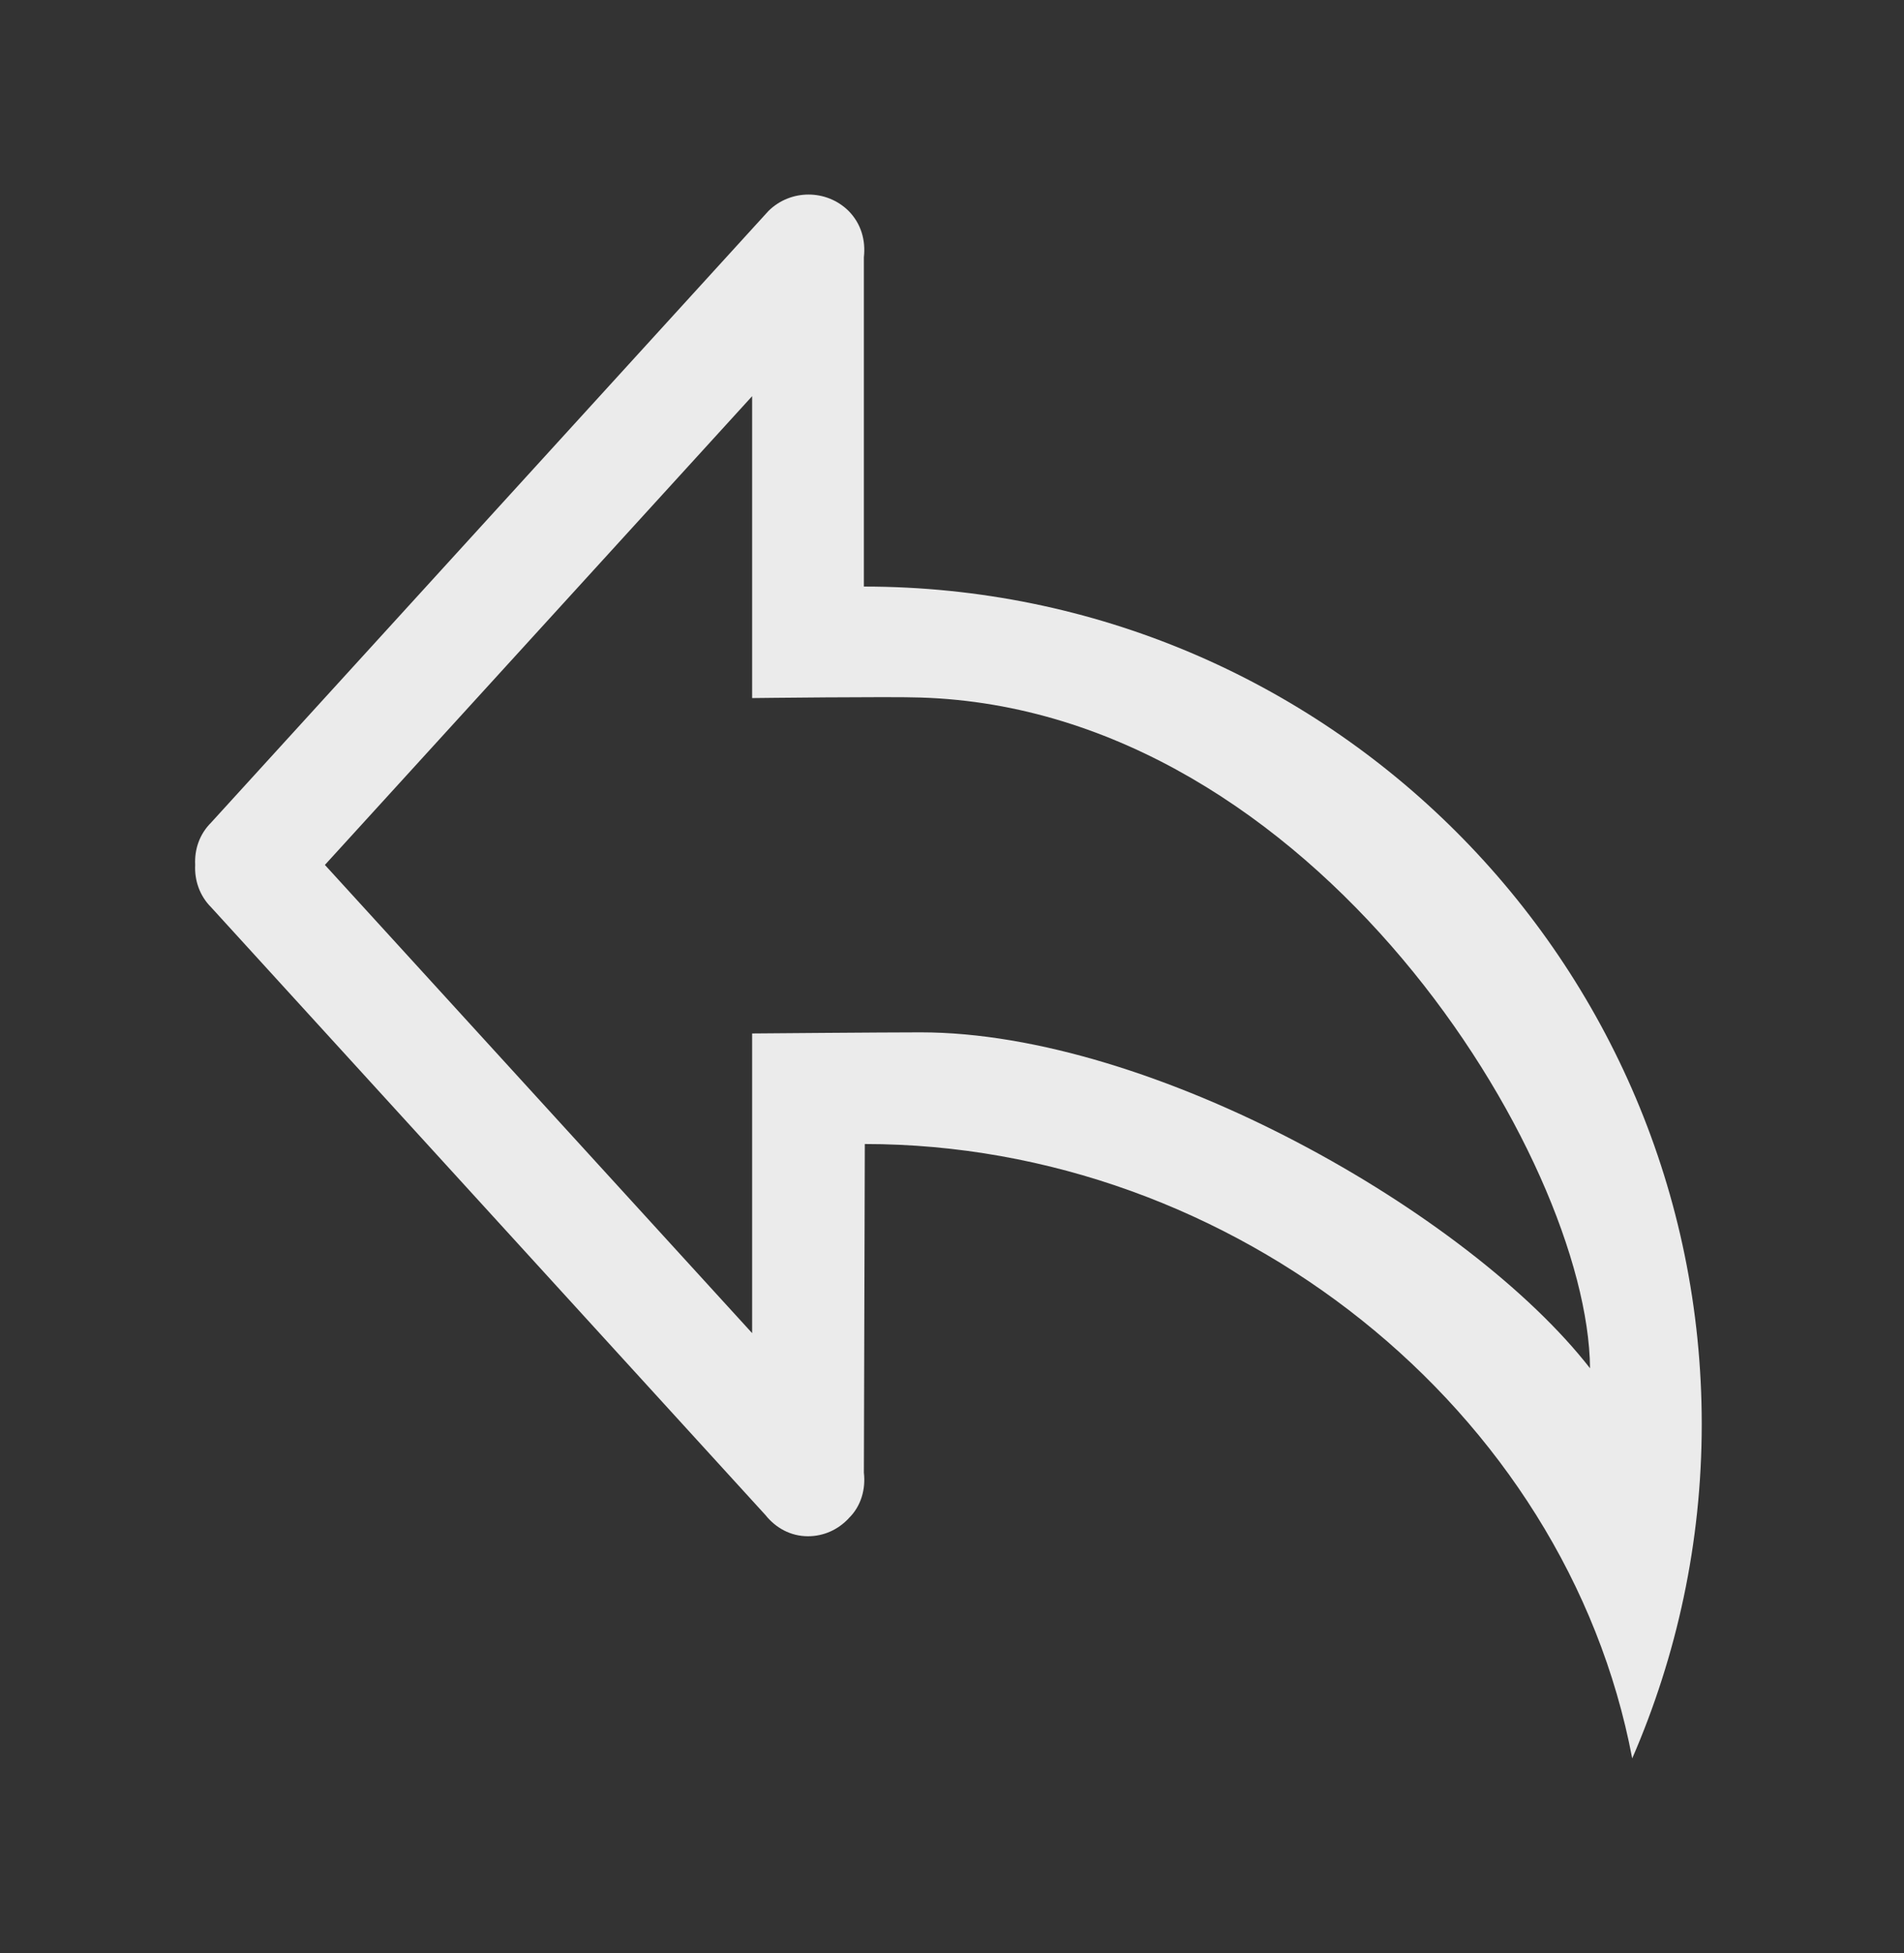 <!-- Generated by IcoMoon.io -->
<svg version="1.1" xmlns="http://www.w3.org/2000/svg" width="39" height="40" viewBox="0 0 39 40">
<rect x="0" y="0" width="39" height="40" fill="#333333" stroke="none"/>
<title>bm-reply</title>
<path fill="#ebebeb" d="M18.857 21.143c-0.747 0-3.451 0.023-3.451 0.023v6.137l-8.751-9.589 8.751-9.6v6.183c0 0 2.857-0.034 3.451-0.011 8.071 0.251 13.675 9.44 13.712 13.737-2.466-3.166-8.946-6.88-13.712-6.88v0zM17.695 12.011v-6.743c0.039-0.343-0.054-0.686-0.314-0.949-0.453-0.446-1.186-0.446-1.639 0l-11.416 12.526c-0.241 0.24-0.344 0.549-0.328 0.869-0.016 0.309 0.087 0.629 0.328 0.869l11.353 12.446c0.21 0.263 0.515 0.434 0.871 0.434 0.325 0 0.614-0.137 0.822-0.354 0.002 0 0.007 0 0.009-0.011 0.261-0.251 0.353-0.606 0.314-0.937 0 0 0.019-6.343 0.019-6.731 7.543 0 14.365 5.429 15.719 12.583 0.912-2.103 1.424-4.411 1.424-6.846 0-9.474-7.685-17.154-17.162-17.154v0z"></path>
</svg>
